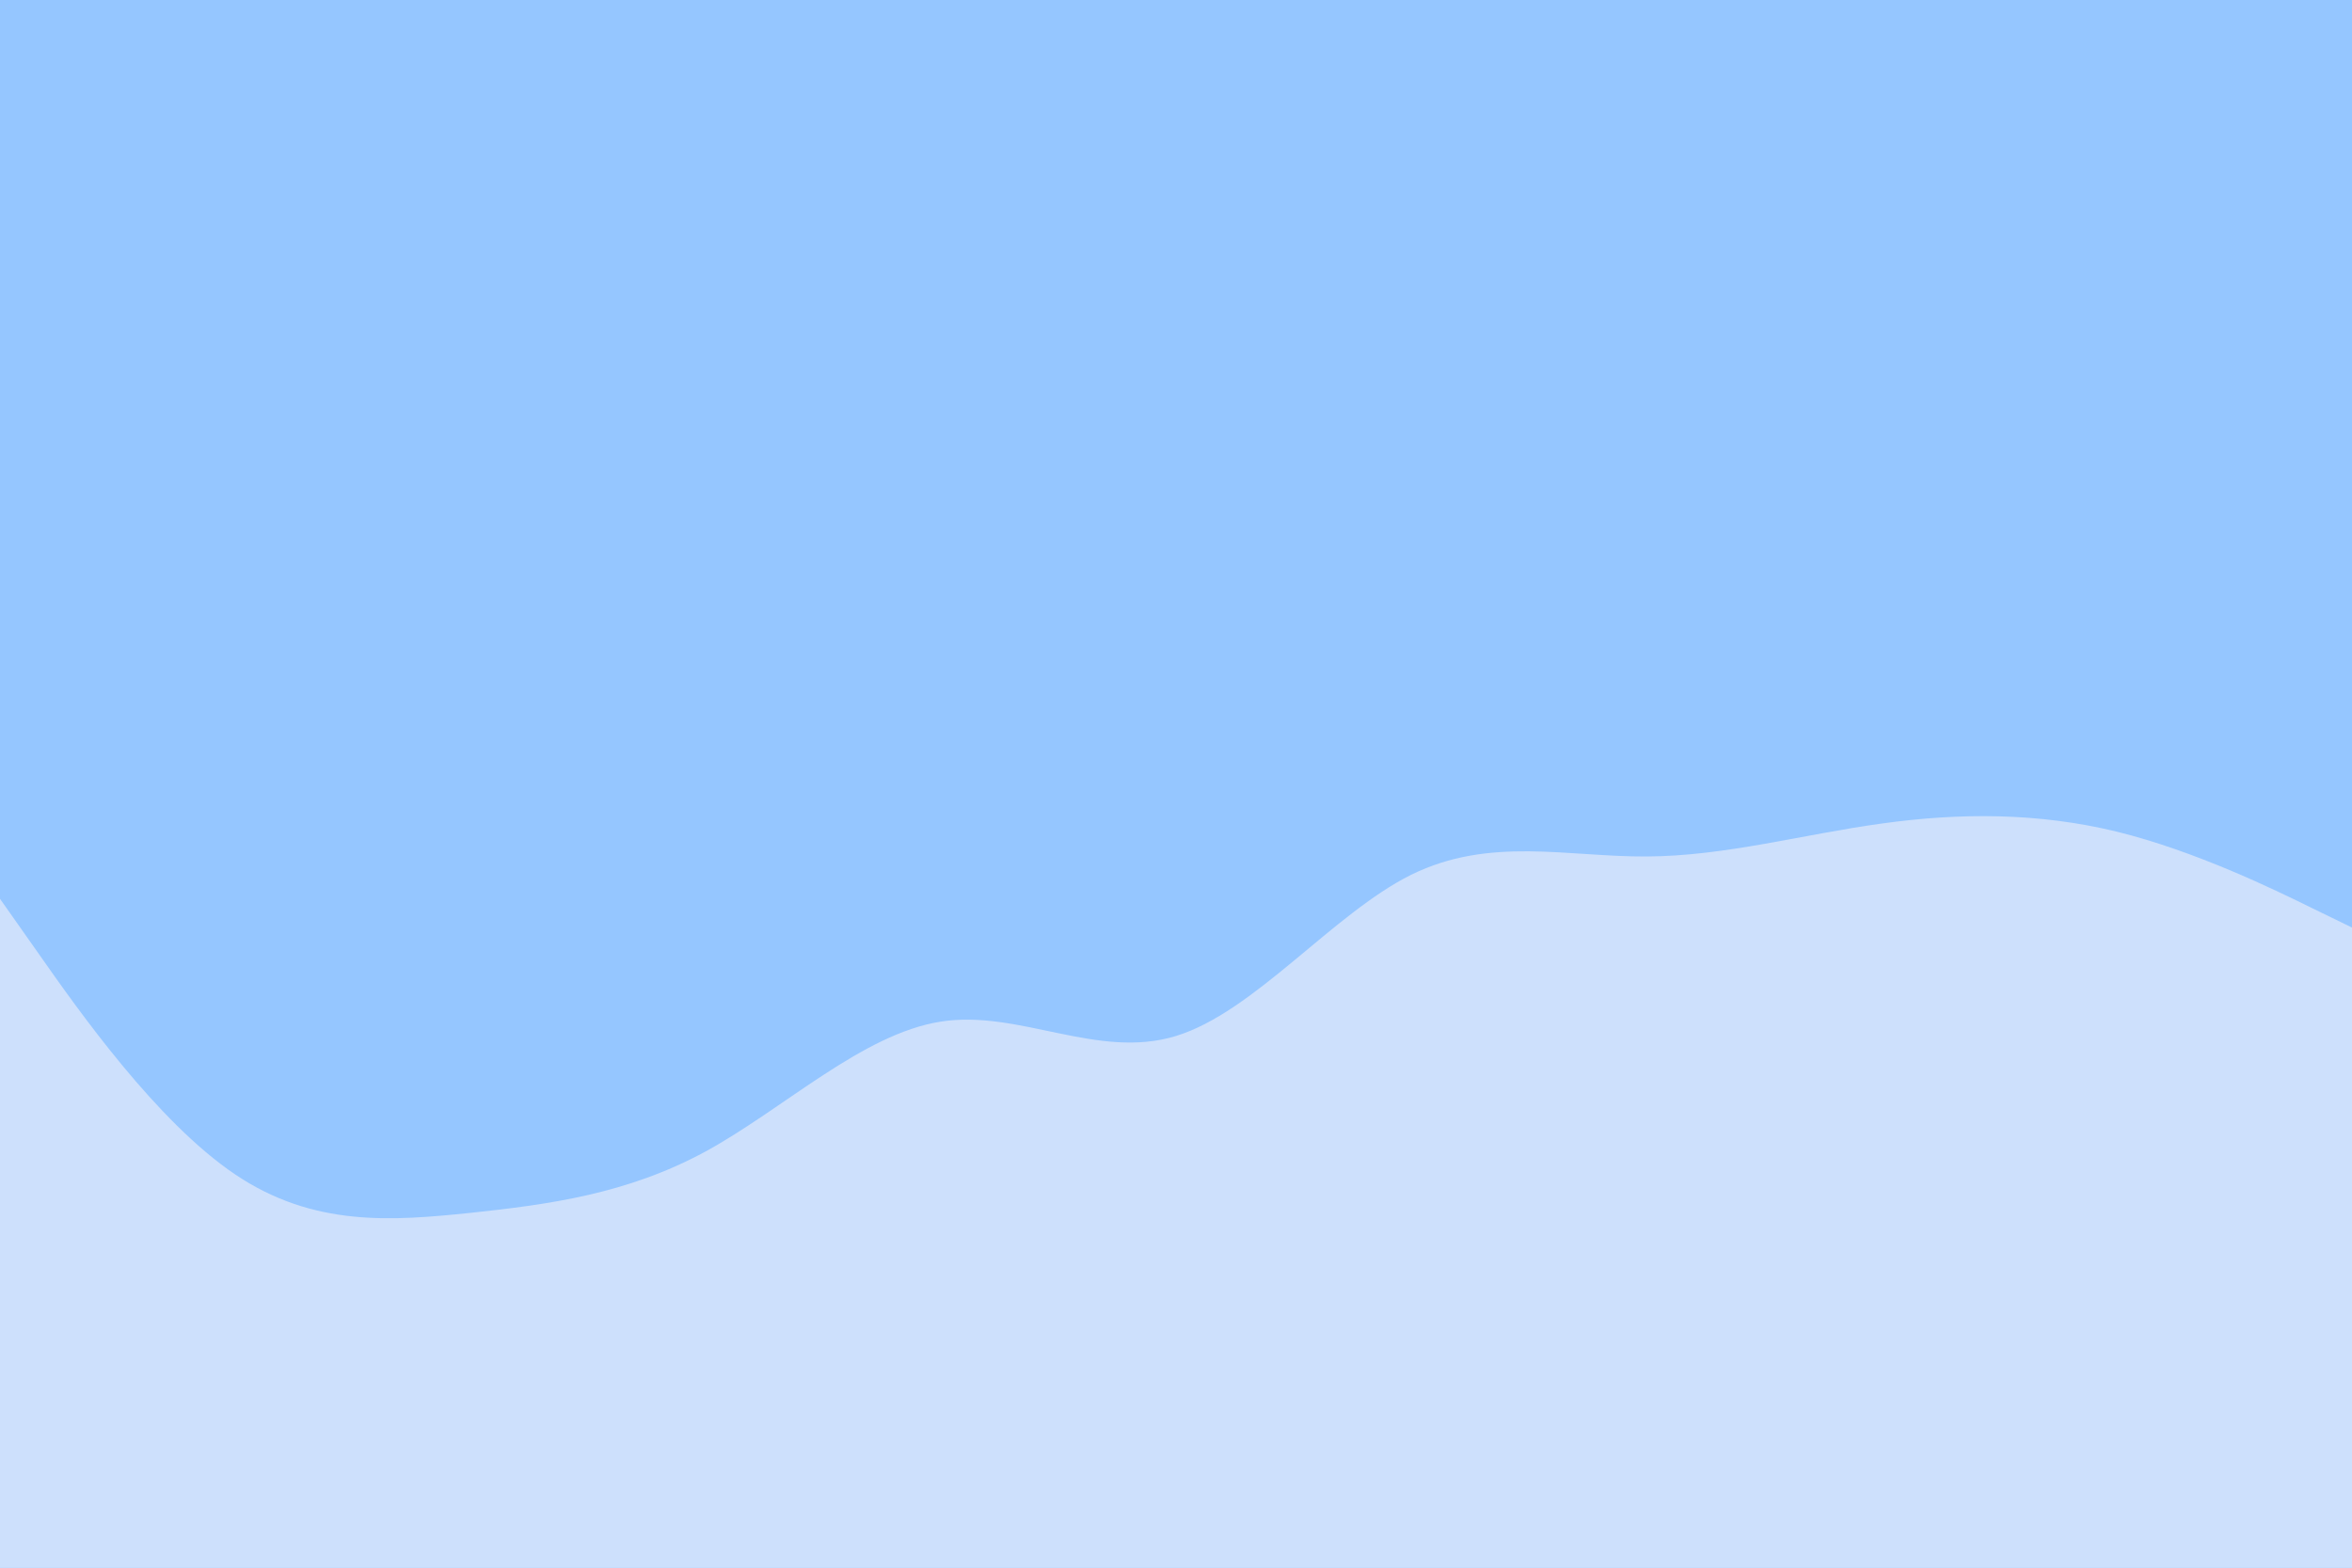 <svg id="visual" viewBox="0 0 900 600" width="900" height="600" xmlns="http://www.w3.org/2000/svg" xmlns:xlink="http://www.w3.org/1999/xlink" version="1.1"><rect x="0" y="0" width="900" height="600" fill="#95C6FF"></rect><path d="M0 344L15 365.3C30 386.7 60 429.3 90 449.5C120 469.7 150 467.3 180 464.2C210 461 240 457 270 440.7C300 424.3 330 395.7 360 391C390 386.3 420 405.7 450 396.5C480 387.3 510 349.7 540 334.8C570 320 600 328 630 327.8C660 327.7 690 319.3 720 315.2C750 311 780 311 810 318.3C840 325.7 870 340.3 885 347.7L900 355L900 601L885 601C870 601 840 601 810 601C780 601 750 601 720 601C690 601 660 601 630 601C600 601 570 601 540 601C510 601 480 601 450 601C420 601 390 601 360 601C330 601 300 601 270 601C240 601 210 601 180 601C150 601 120 601 90 601C60 601 30 601 15 601L0 601Z" fill="#cde0fc" stroke-linecap="round" stroke-linejoin="miter"></path></svg>